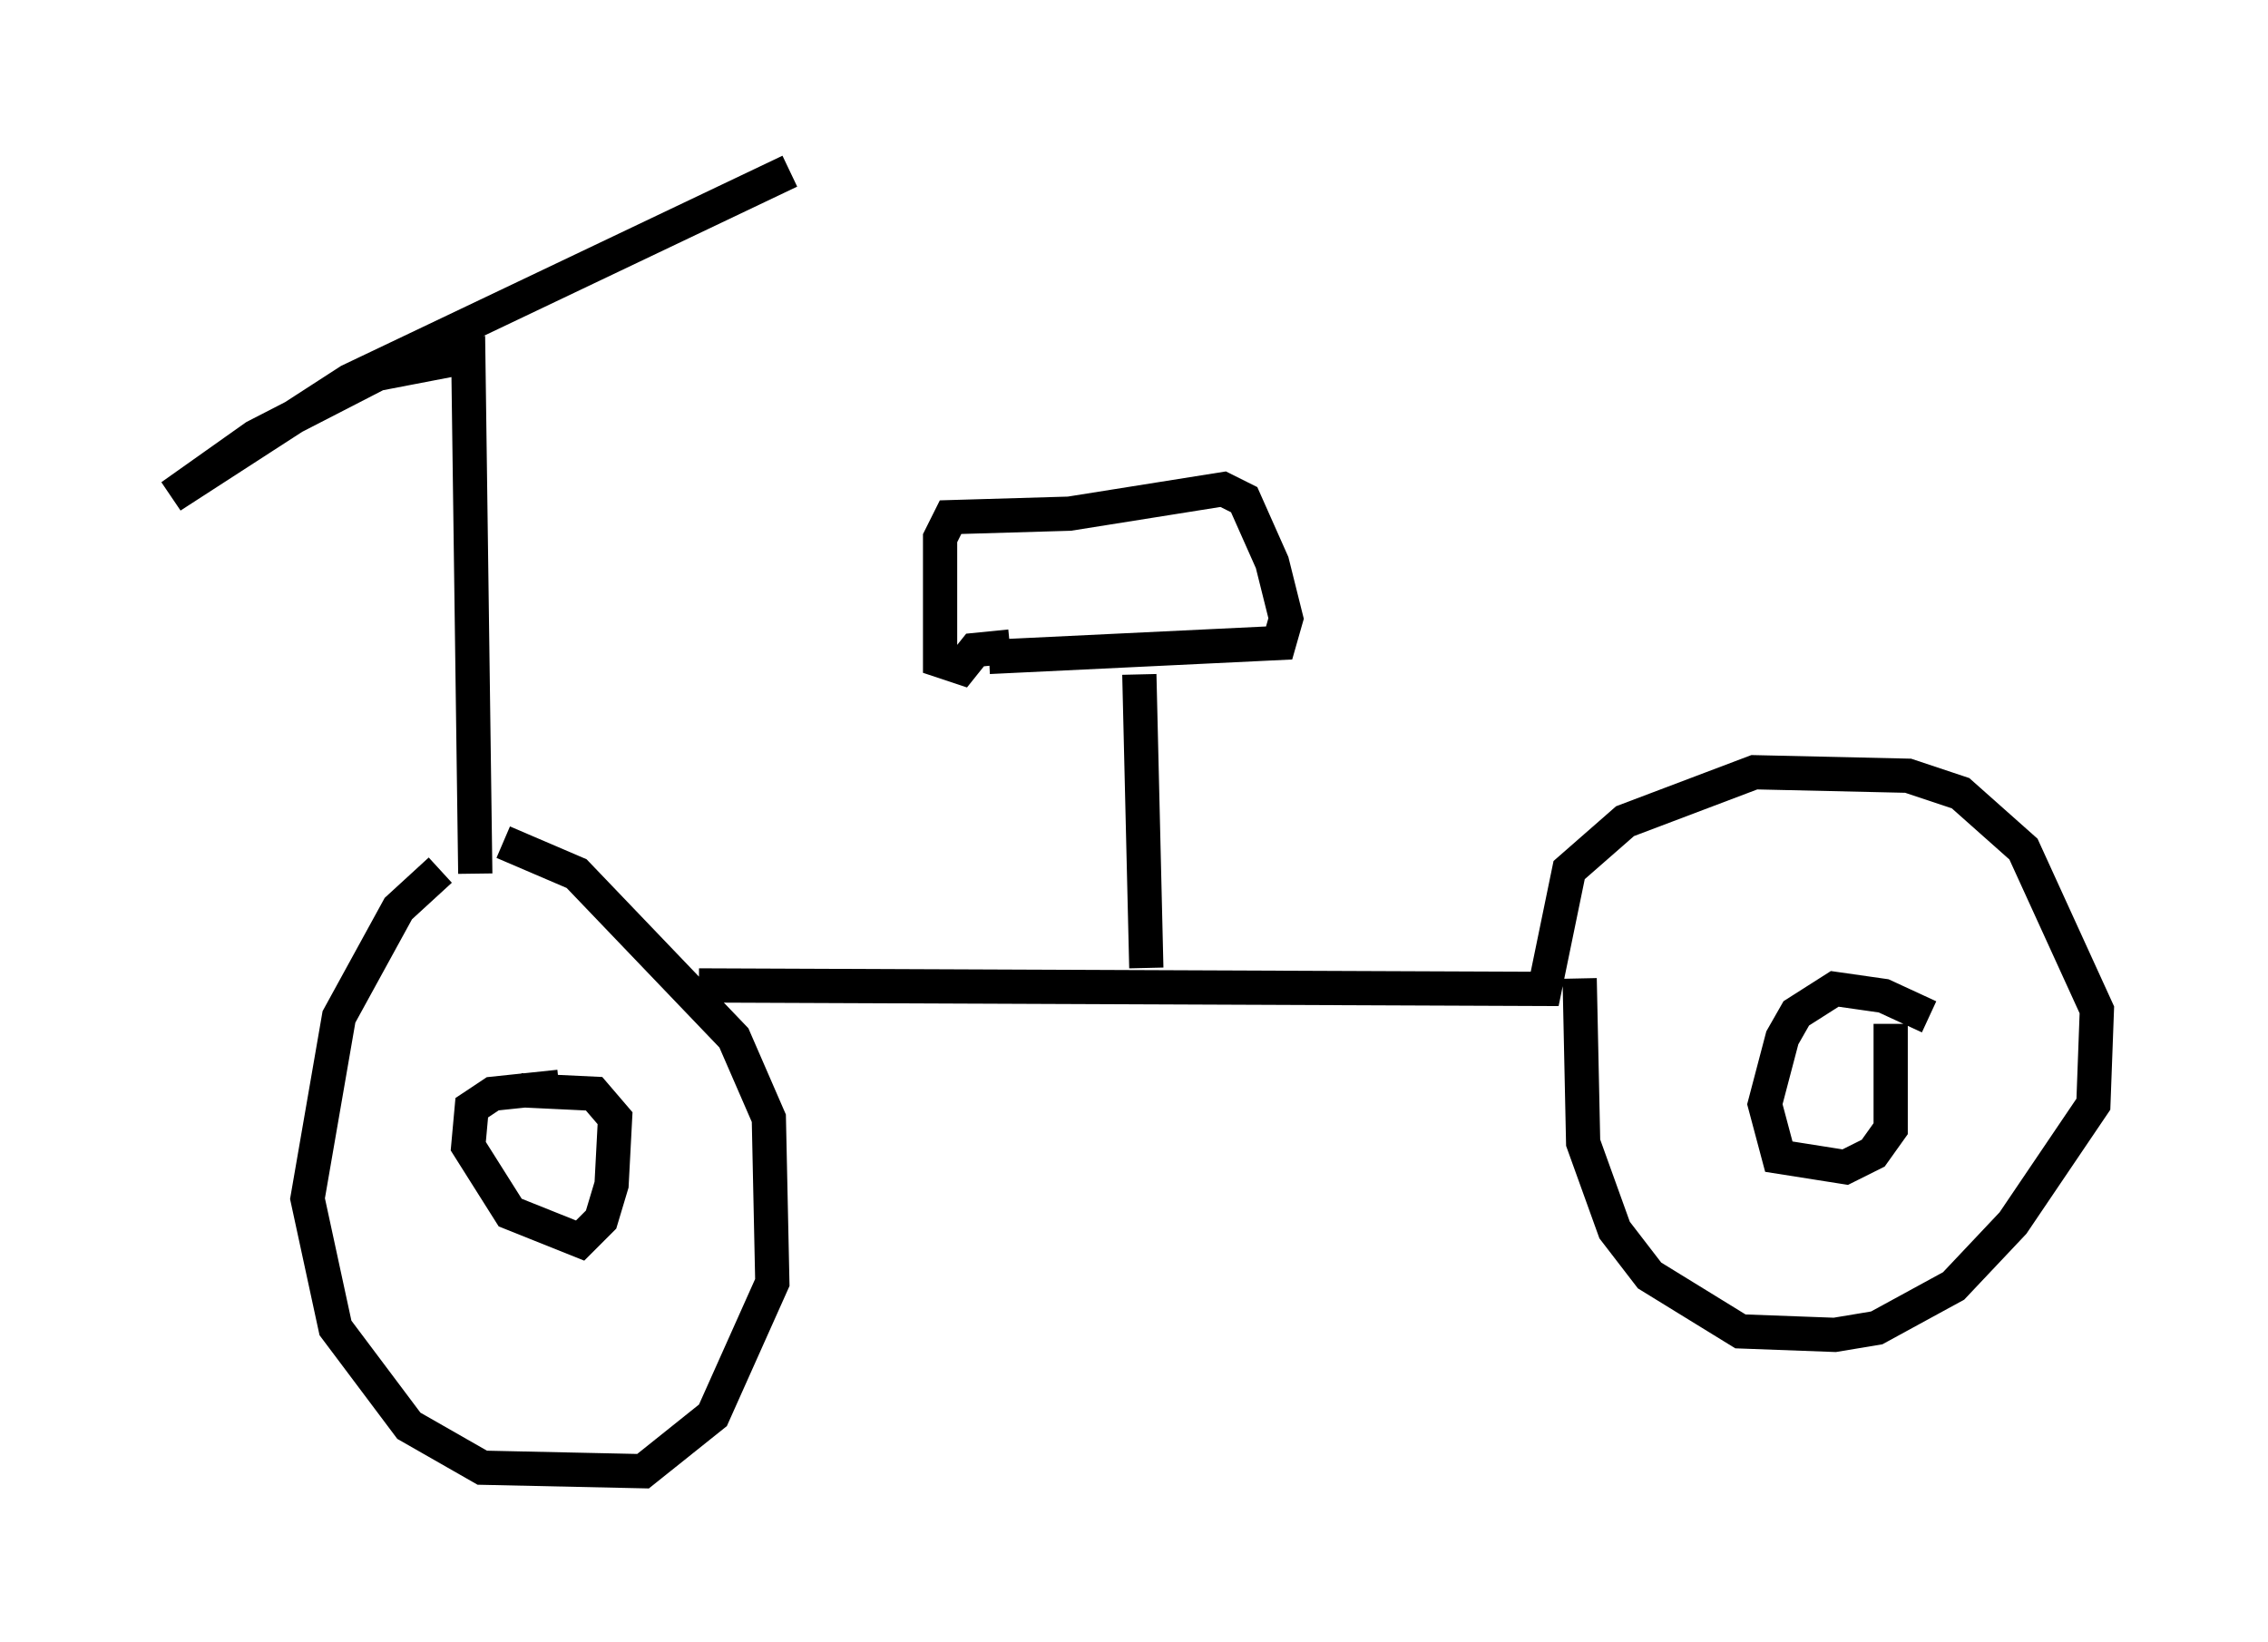 <?xml version="1.0" encoding="utf-8" ?>
<svg baseProfile="full" height="47.975" version="1.1" width="66.249" xmlns="http://www.w3.org/2000/svg" xmlns:ev="http://www.w3.org/2001/xml-events" xmlns:xlink="http://www.w3.org/1999/xlink"><defs /><rect fill="white" height="47.975" width="66.249" x="0" y="0" /><path d="M15.719, 25.315 m-2.858, 0.102 l-1.225, 1.123 -1.735, 3.165 l-0.919, 5.308 0.817, 3.777 l2.144, 2.858 2.144, 1.225 l4.696, 0.102 2.042, -1.633 l1.735, -3.879 -0.102, -4.798 l-1.021, -2.348 -4.594, -4.798 l-2.144, -0.919 m6.942, 4.083 l0.0, 0.0 m-1.225, 0.102 l24.704, 0.102 0.715, -3.471 l1.633, -1.429 3.777, -1.429 l4.492, 0.102 1.531, 0.51 l1.838, 1.633 2.144, 4.696 l-0.102, 2.756 -2.348, 3.471 l-1.735, 1.838 -2.246, 1.225 l-1.225, 0.204 -2.756, -0.102 l-2.654, -1.633 -1.021, -1.327 l-0.919, -2.552 -0.102, -4.798 m-12.658, -0.306 l-0.204, -8.575 m-4.39, -0.51 l8.473, -0.408 0.204, -0.715 l-0.408, -1.633 -0.817, -1.838 l-0.613, -0.306 -4.492, 0.715 l-3.471, 0.102 -0.306, 0.613 l0.0, 3.573 0.613, 0.204 l0.408, -0.51 1.021, -0.102 m-15.619, 6.635 l-0.204, -15.109 -2.654, 0.51 l-3.573, 1.838 -2.45, 1.735 l5.206, -3.369 12.863, -6.125 m-6.738, 26.746 l-1.94, 0.204 -0.613, 0.408 l-0.102, 1.123 1.225, 1.94 l2.042, 0.817 0.613, -0.613 l0.306, -1.021 0.102, -1.94 l-0.613, -0.715 -2.144, -0.102 m41.14, -2.144 l-1.327, -0.613 -1.429, -0.204 l-1.123, 0.715 -0.408, 0.715 l-0.51, 1.94 0.408, 1.531 l1.94, 0.306 0.817, -0.408 l0.51, -0.715 0.0, -3.063 " fill="none" stroke="black" stroke-width="1" /></svg>